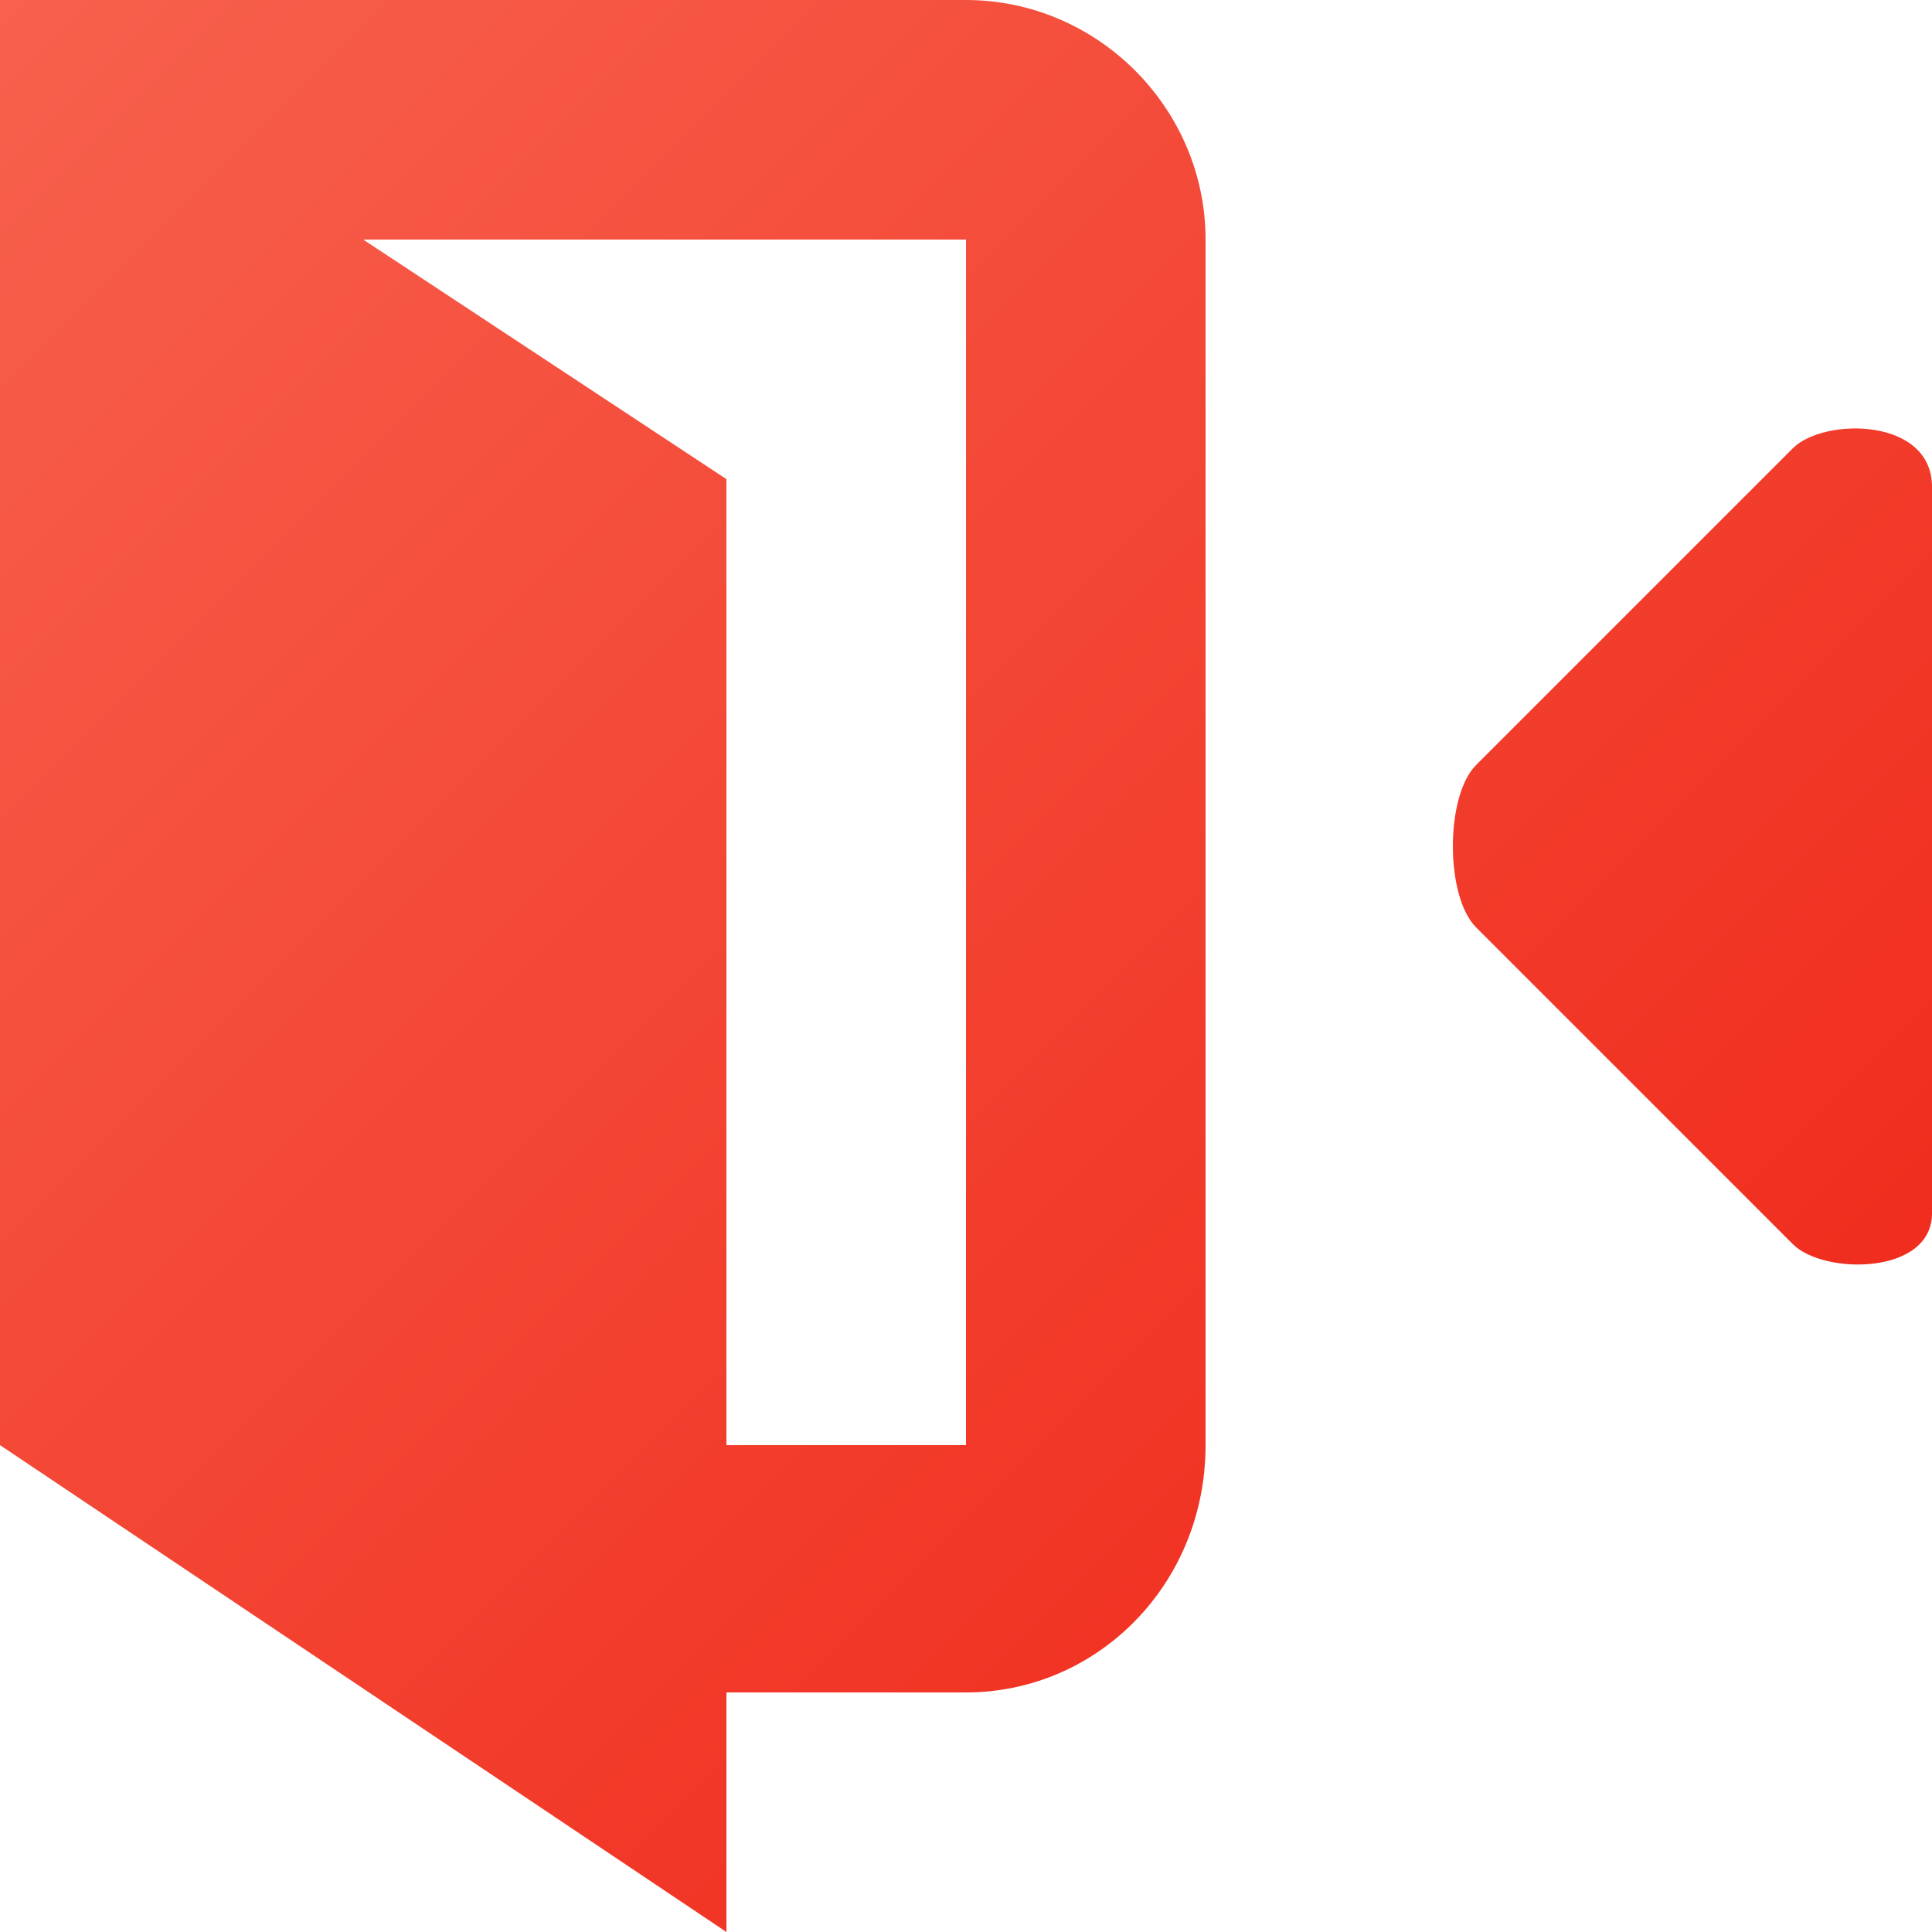 <svg xmlns="http://www.w3.org/2000/svg" xmlns:xlink="http://www.w3.org/1999/xlink" width="25" height="25" viewBox="0 0 25 25"><defs><path id="hu1ya" d="M1117.5 17.1h-7.8l4.7 3.1v12.5h3.1zm-3.1 18.8V39l-9.4-6.3V14h12.5c1.7 0 3.1 1.4 3.1 3.1v15.6c0 1.8-1.4 3.2-3.1 3.2zm9.7-9.9c-.4-.4-.4-1.7 0-2.1l4.1-4.1c.4-.4 1.8-.4 1.8.5v9.4c0 .8-1.4.8-1.8.4z"/><linearGradient id="hu1yb" x1="1125.52" x2="1105.06" y1="34.4" y2="13.94" gradientUnits="userSpaceOnUse"><stop offset="0" stop-color="#f02d1e"/><stop offset="1" stop-color="#f7614d"/></linearGradient></defs><g><g transform="translate(-1105 -14)"><use fill="url(#hu1yb)" xlink:href="#hu1ya"/></g></g></svg>